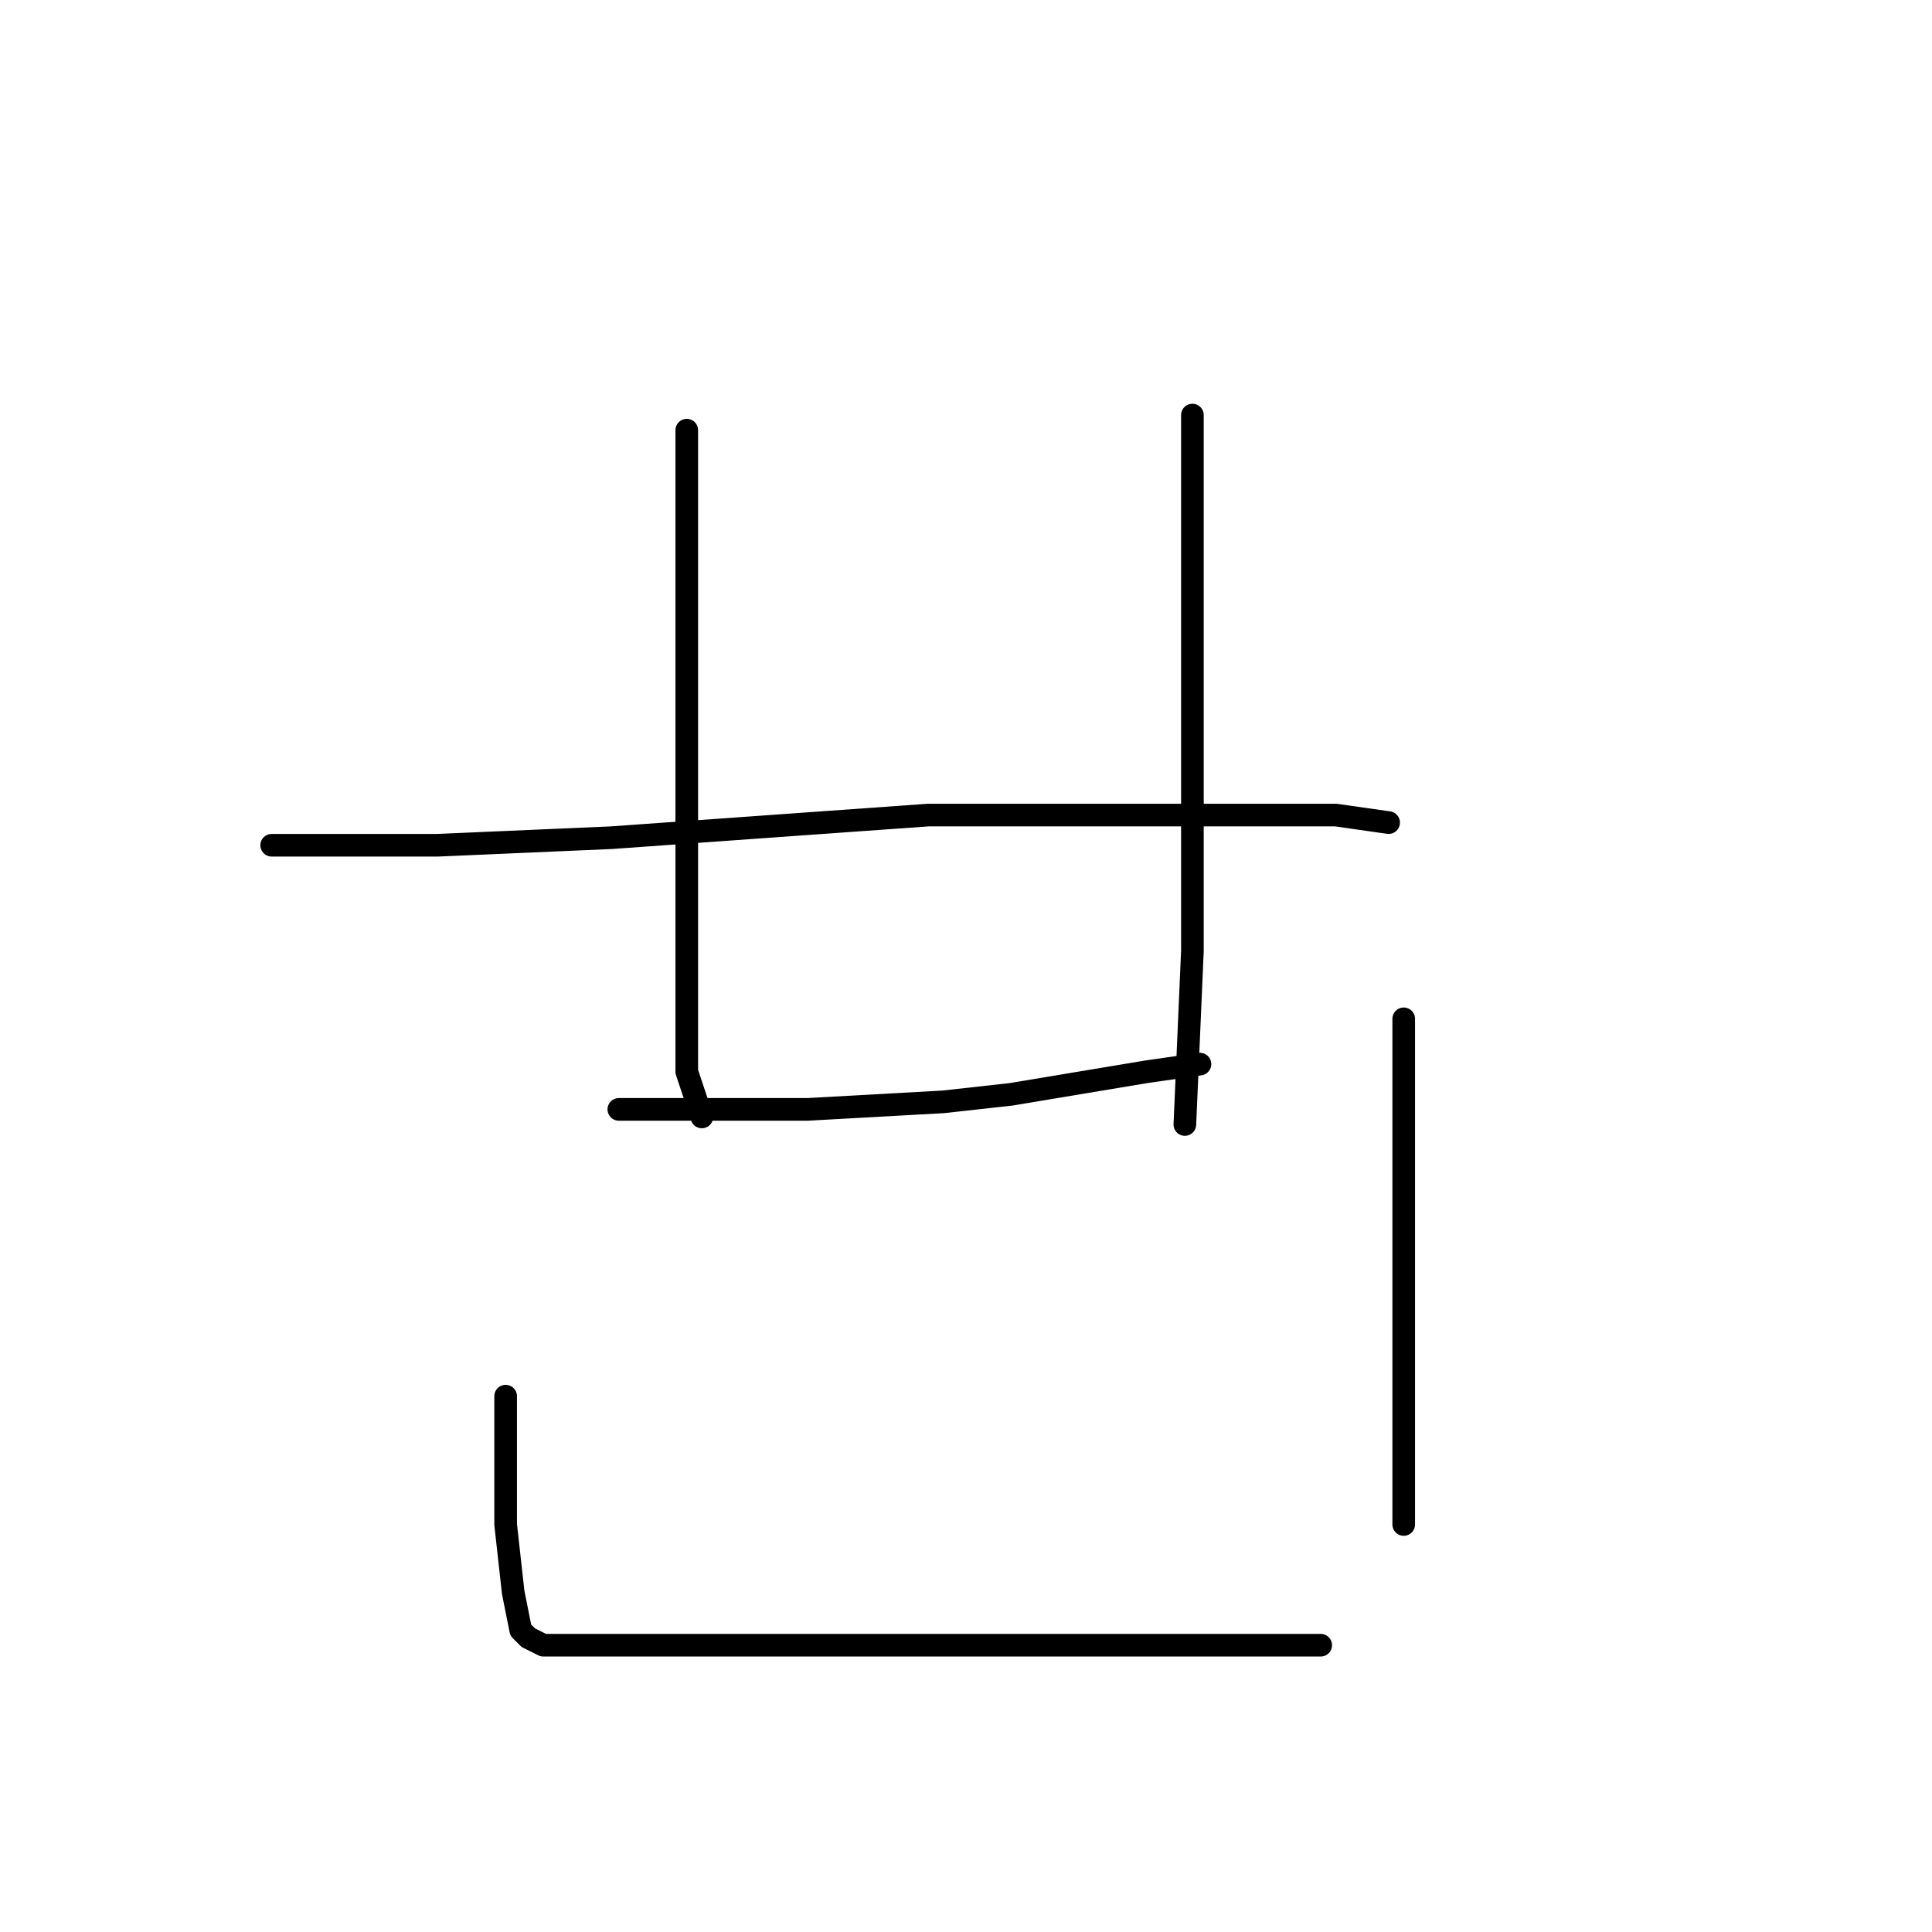 <?xml version="1.0" standalone="no"?>
    <svg width="256" height="256" xmlns="http://www.w3.org/2000/svg" version="1.1">
    <polyline stroke="black" stroke-width="3" stroke-linecap="round" fill="transparent" stroke-linejoin="round" points="91 57 91 74 91 91 91 110 91 129 91 142 93 148 93 148 " />
        <polyline stroke="black" stroke-width="3" stroke-linecap="round" fill="transparent" stroke-linejoin="round" points="158 55 158 62 158 69 158 89 158 115 158 126 157 149 157 149 " />
        <polyline stroke="black" stroke-width="3" stroke-linecap="round" fill="transparent" stroke-linejoin="round" points="82 147 88 147 94 147 107 147 125 146 134 145 152 142 159 141 159 141 " />
        <polyline stroke="black" stroke-width="3" stroke-linecap="round" fill="transparent" stroke-linejoin="round" points="36 112 47 112 58 112 81 111 123 108 135 108 160 108 177 108 184 109 184 109 " />
        <polyline stroke="black" stroke-width="3" stroke-linecap="round" fill="transparent" stroke-linejoin="round" points="67 185 67 191 67 197 67 202 68 211 69 216 70 217 72 218 75 218 84 218 97 218 117 218 139 218 160 218 175 218 175 218 " />
        <polyline stroke="black" stroke-width="3" stroke-linecap="round" fill="transparent" stroke-linejoin="round" points="186 135 186 149 186 163 186 182 186 202 186 202 " />
        </svg>